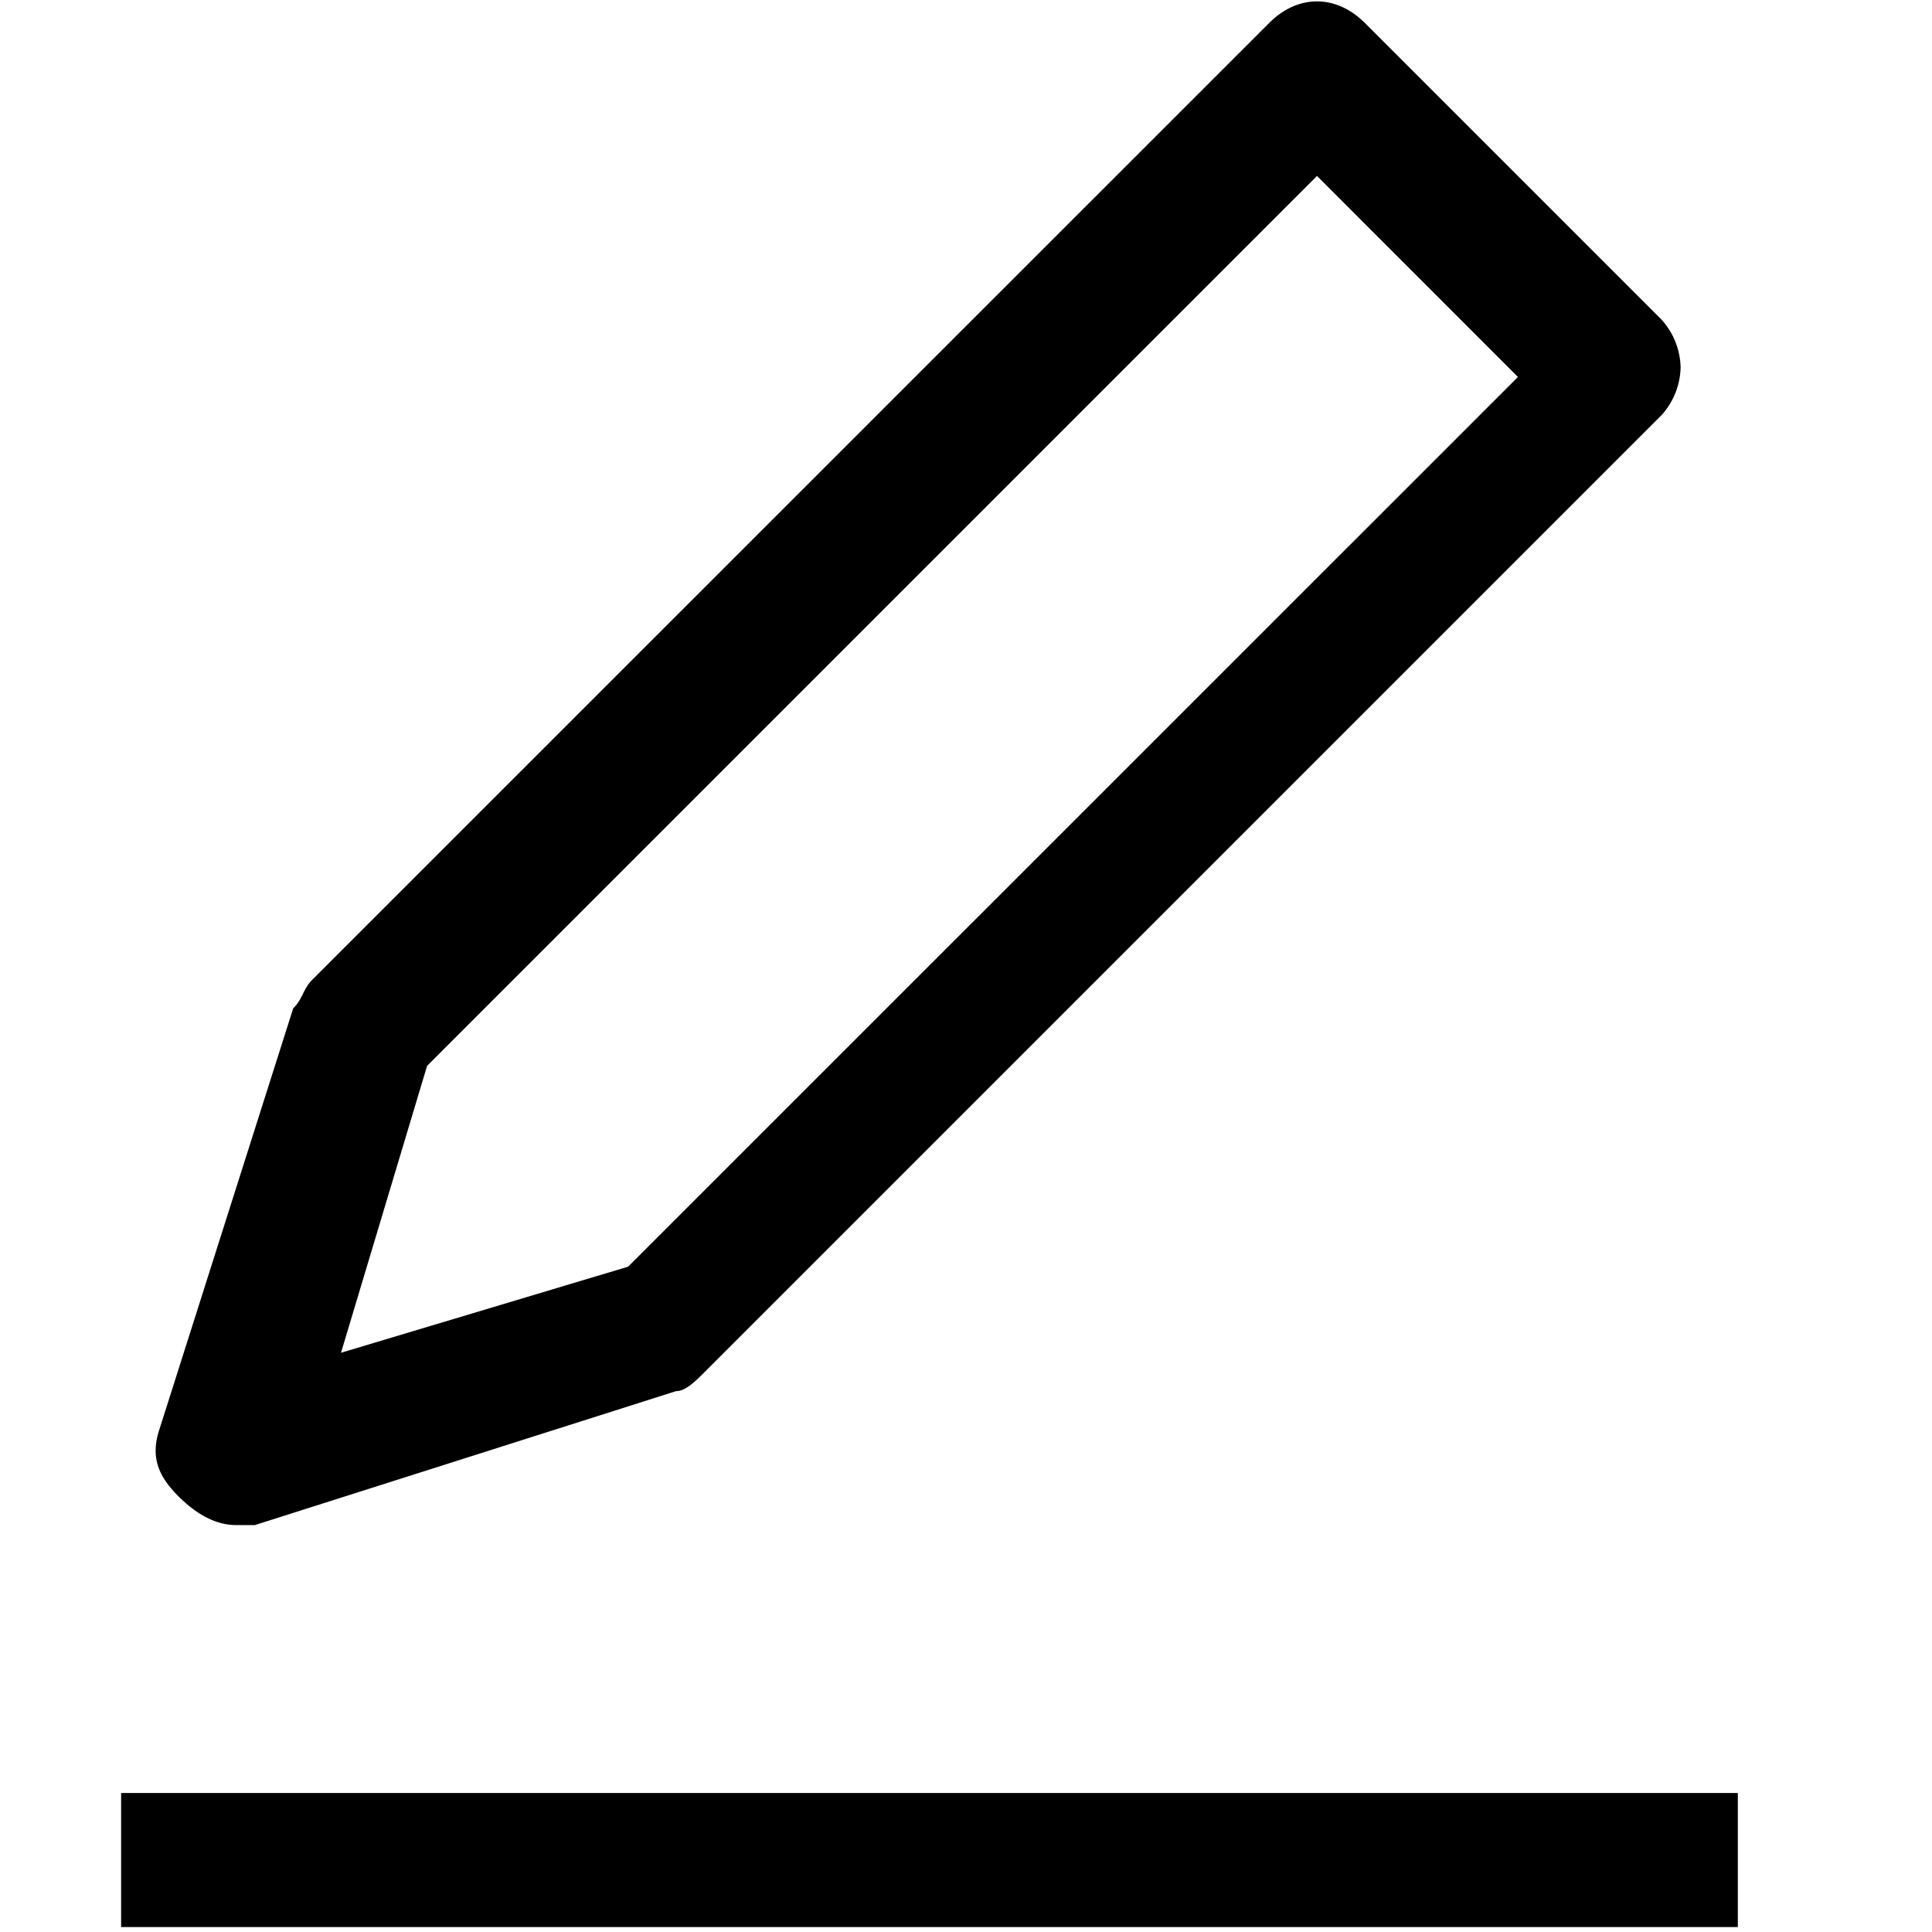 <?xml version="1.0" standalone="no"?><!DOCTYPE svg PUBLIC "-//W3C//DTD SVG 1.1//EN" "http://www.w3.org/Graphics/SVG/1.1/DTD/svg11.dtd"><svg t="1683784655954" class="icon" viewBox="0 0 1024 1024" version="1.1" xmlns="http://www.w3.org/2000/svg" p-id="8458" xmlns:xlink="http://www.w3.org/1999/xlink" width="17" height="17"><path d="M64.128 950.336h856.96v71.04H64.192v-71.04z m60.928-142.016h10.048l223.168-70.976c5.056 0 10.176-5.12 15.232-10.176l507.136-507.136a38.784 38.784 0 0 0 10.112-25.28 38.784 38.784 0 0 0-10.176-25.408L723.392 12.16c-15.232-15.232-35.52-15.232-50.688 0L165.504 519.296c-4.992 4.992-4.992 10.176-10.112 15.168L84.48 757.632c-5.056 15.232 0 25.344 10.176 35.52 10.112 10.048 20.288 15.168 30.464 15.168z m101.312-243.392l471.68-471.68 106.496 106.56-471.616 471.552-152.192 45.632 45.632-152.064z" p-id="8459"></path></svg>